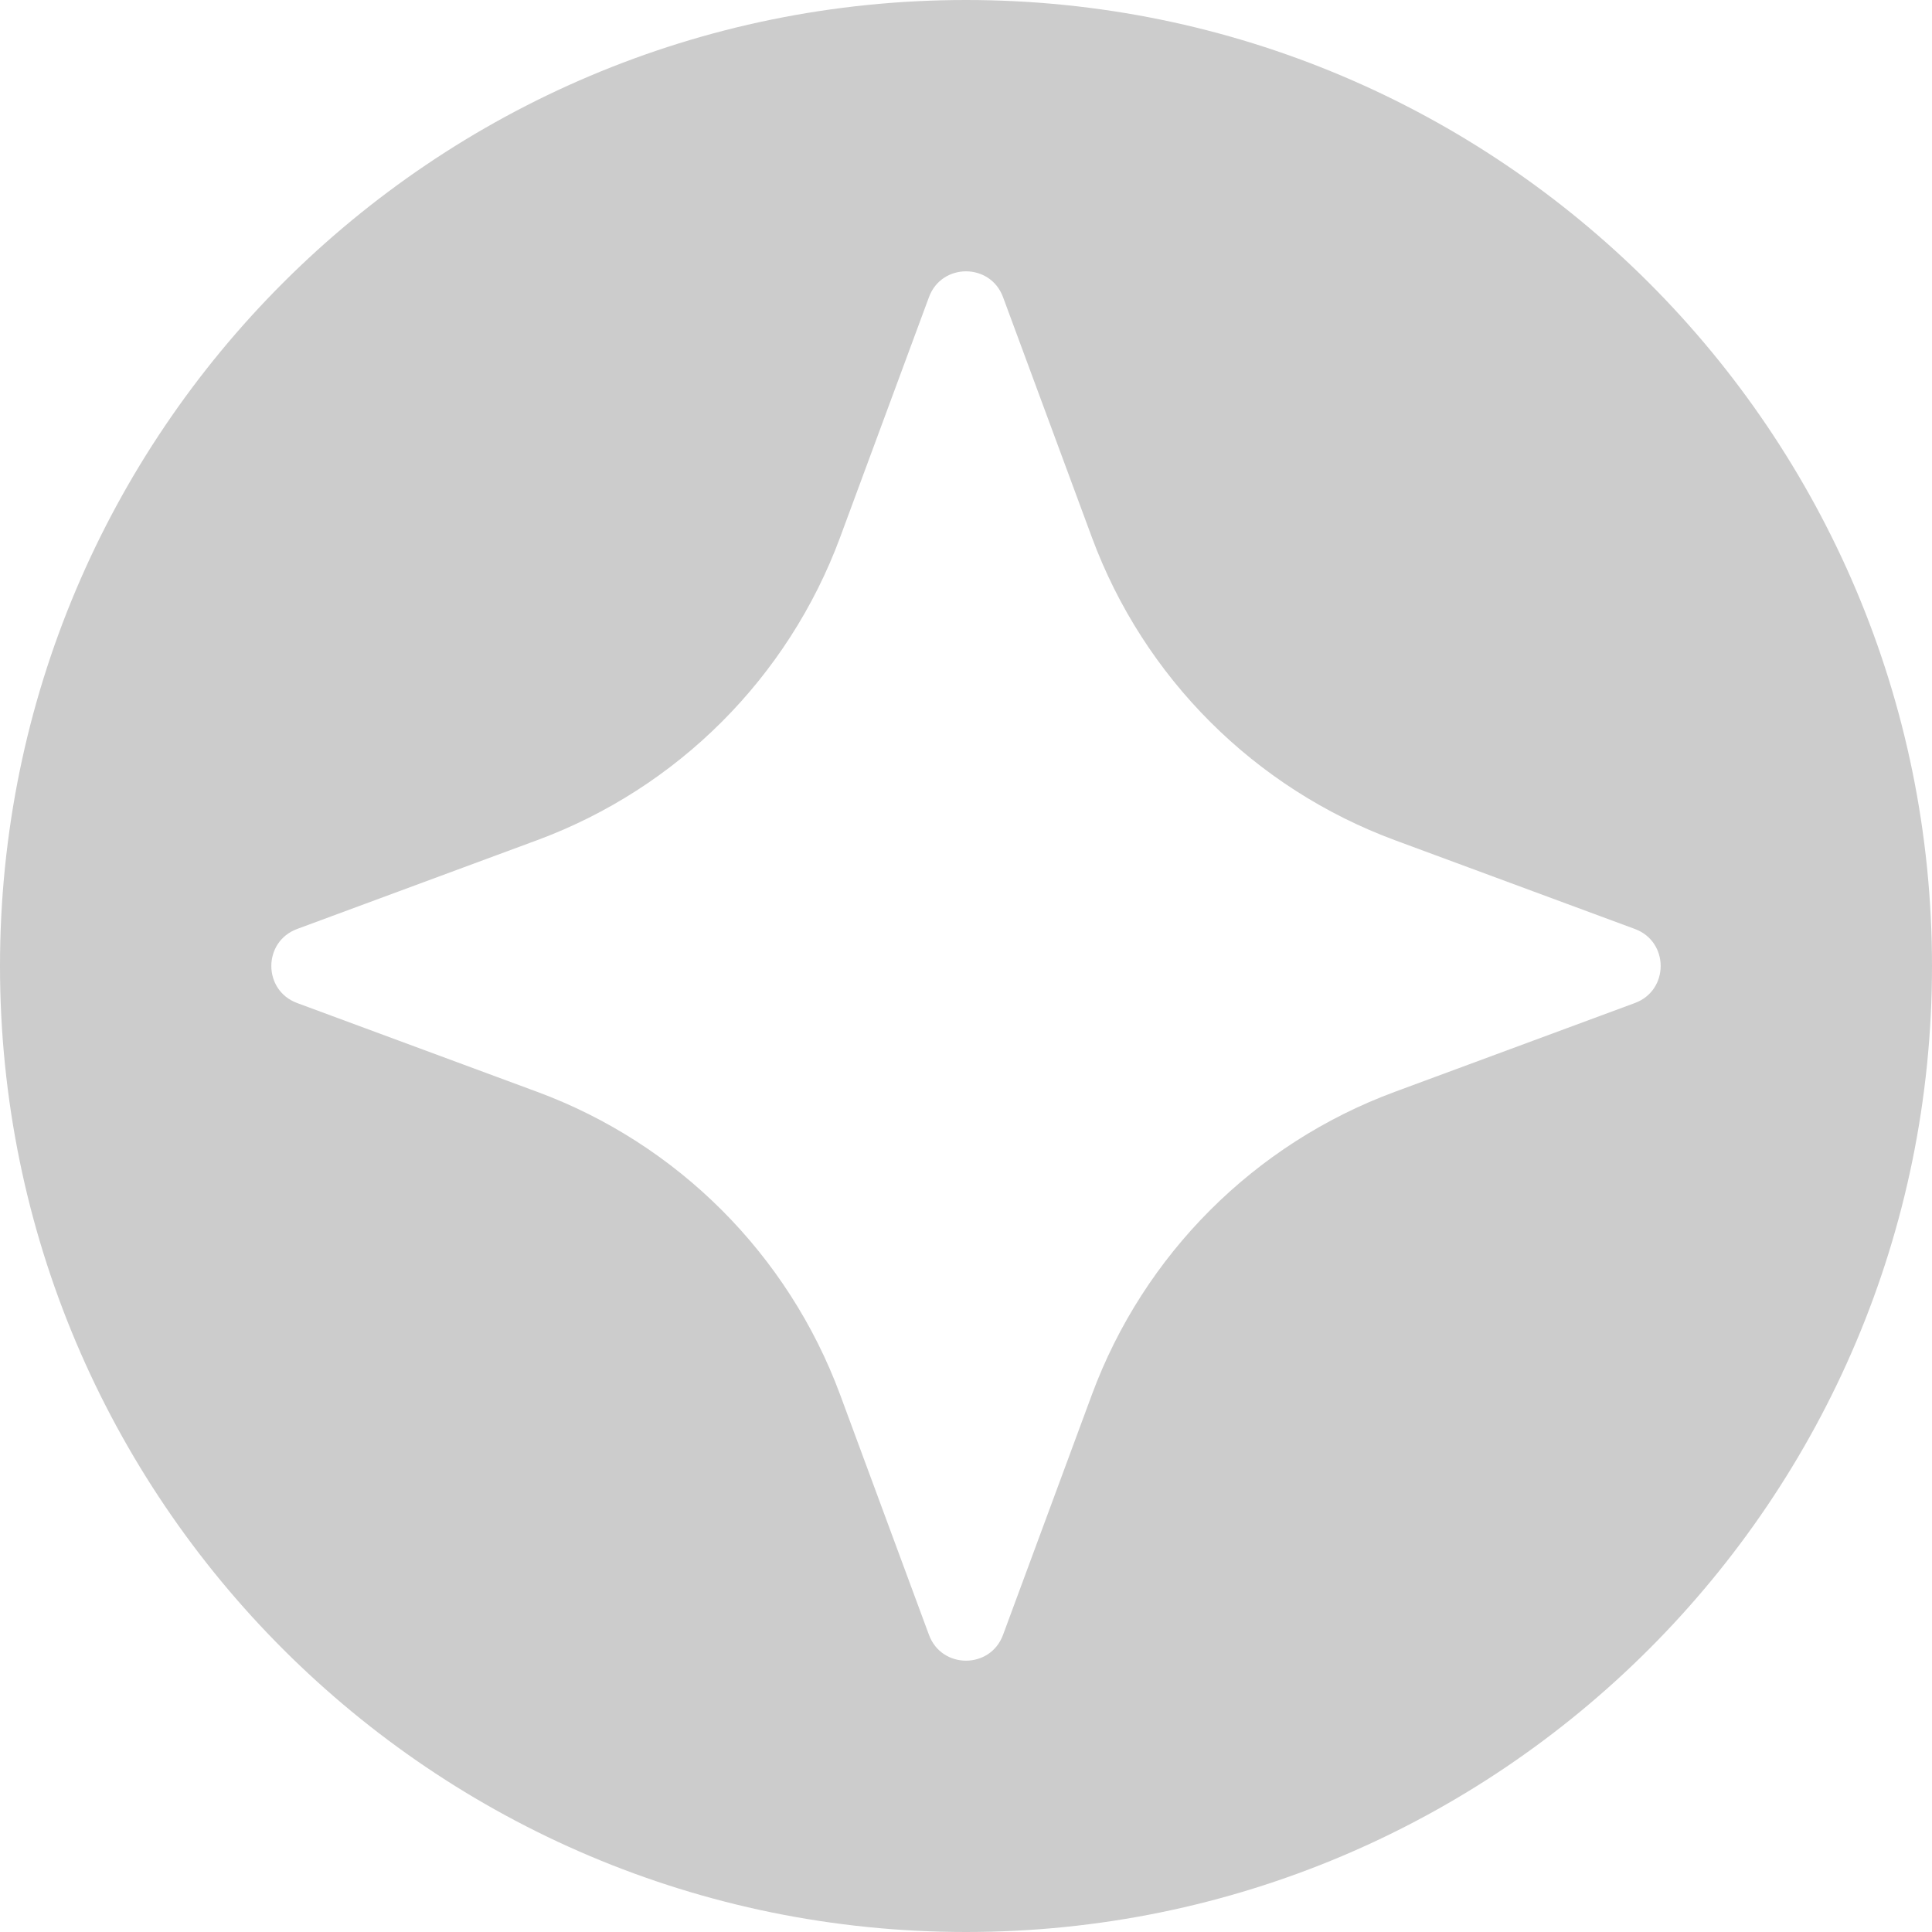<svg xmlns="http://www.w3.org/2000/svg" class="svg css-uwwqev" viewBox="0 0 20 20"><path fill-rule="evenodd" clip-rule="evenodd" d="M10 20C15.523 20 20 15.523 20 10C20 4.477 15.523 0 10 0C4.477 0 0 4.477 0 10C0 15.523 4.477 20 10 20ZM10.383 3.075C10.251 2.72 9.749 2.72 9.617 3.075L8.697 5.562C8.159 7.014 7.014 8.159 5.562 8.697L3.075 9.617C2.72 9.749 2.72 10.251 3.075 10.383L5.562 11.303C7.014 11.84 8.159 12.986 8.697 14.438L9.617 16.925C9.749 17.28 10.251 17.28 10.383 16.925L11.303 14.438C11.84 12.986 12.986 11.84 14.438 11.303L16.925 10.383C17.28 10.251 17.28 9.749 16.925 9.617L14.438 8.697C12.986 8.159 11.84 7.014 11.303 5.562L10.383 3.075Z" fill="#ccc"></path></svg>